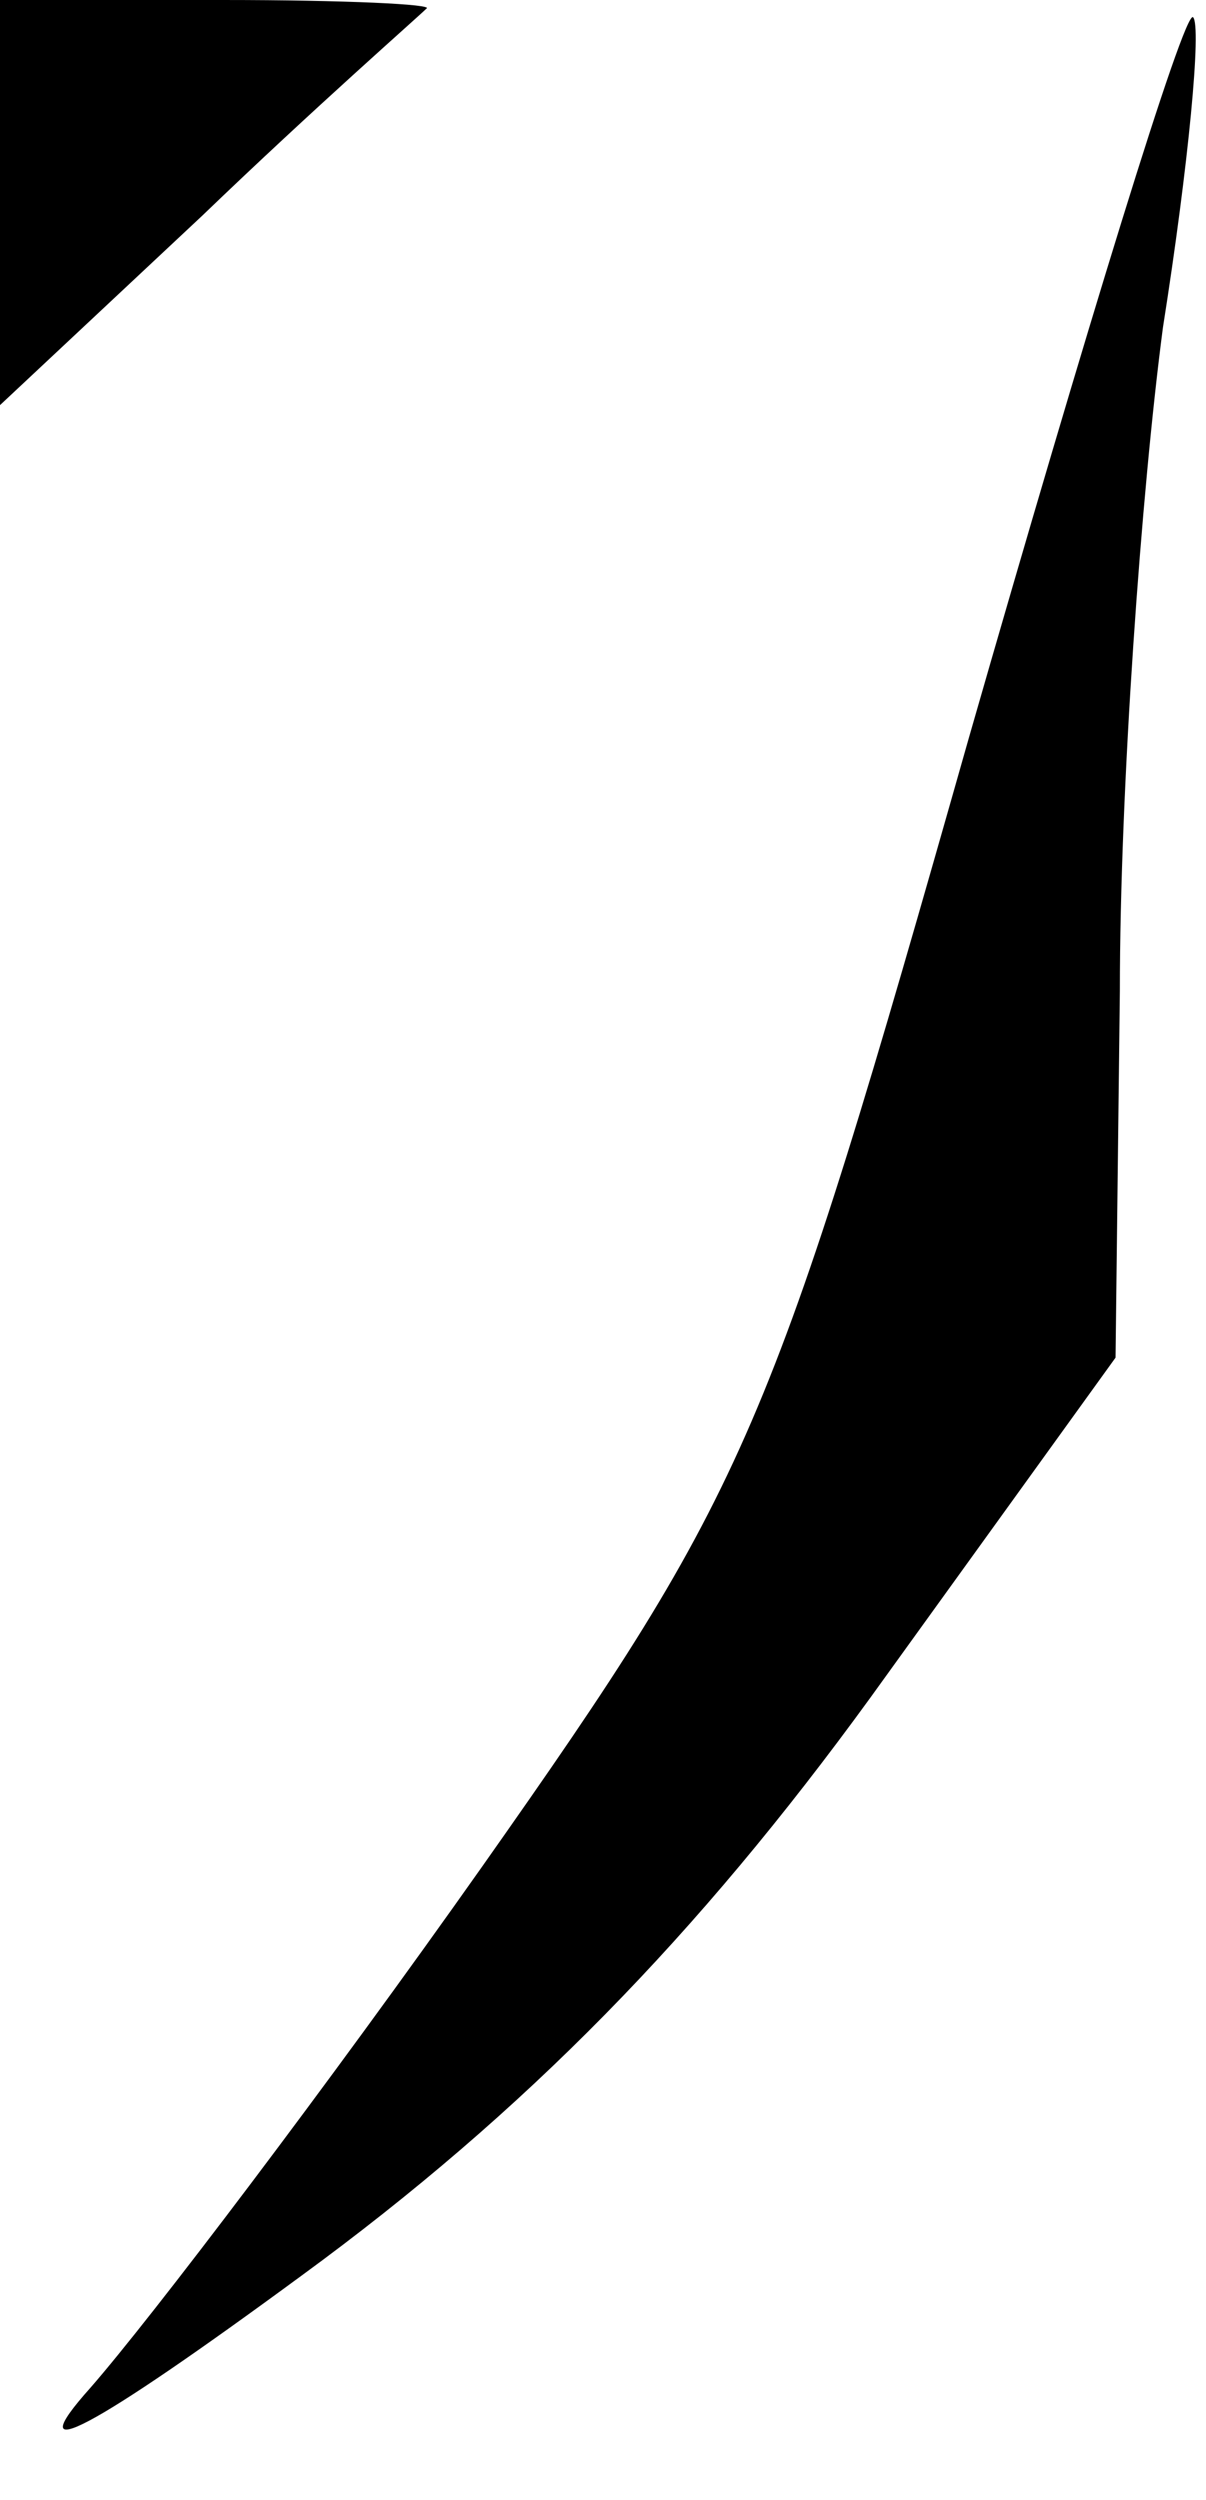 <?xml version="1.0" standalone="no"?>
<!DOCTYPE svg PUBLIC "-//W3C//DTD SVG 20010904//EN"
 "http://www.w3.org/TR/2001/REC-SVG-20010904/DTD/svg10.dtd">
<svg version="1.0" xmlns="http://www.w3.org/2000/svg"
 width="28pt" height="58pt" viewBox="0 0 28 58"
 preserveAspectRatio="xMidYMid meet">
<g transform="translate(0,58) scale(0.1,-0.1)"
fill="#000000" stroke="none">
<path fill="#000000" stroke="none" d="M0 533 l0 -47 47 44 c26 25 50 46 52
48 2 1 -19 2 -47 2 l-52 0 0 -47z"/>
<path fill="#000000" stroke="none" d="M225 409 c-46 -162 -51 -174 -113 -262
-36 -51 -77 -105 -91 -121 -17 -19 0 -10 49 26 52 38 92 79 132 134 l57 79 1
85 c0 47 5 116 10 154 6 38 9 70 7 72 -2 2 -25 -73 -52 -167z"/>
</g>
</svg>
